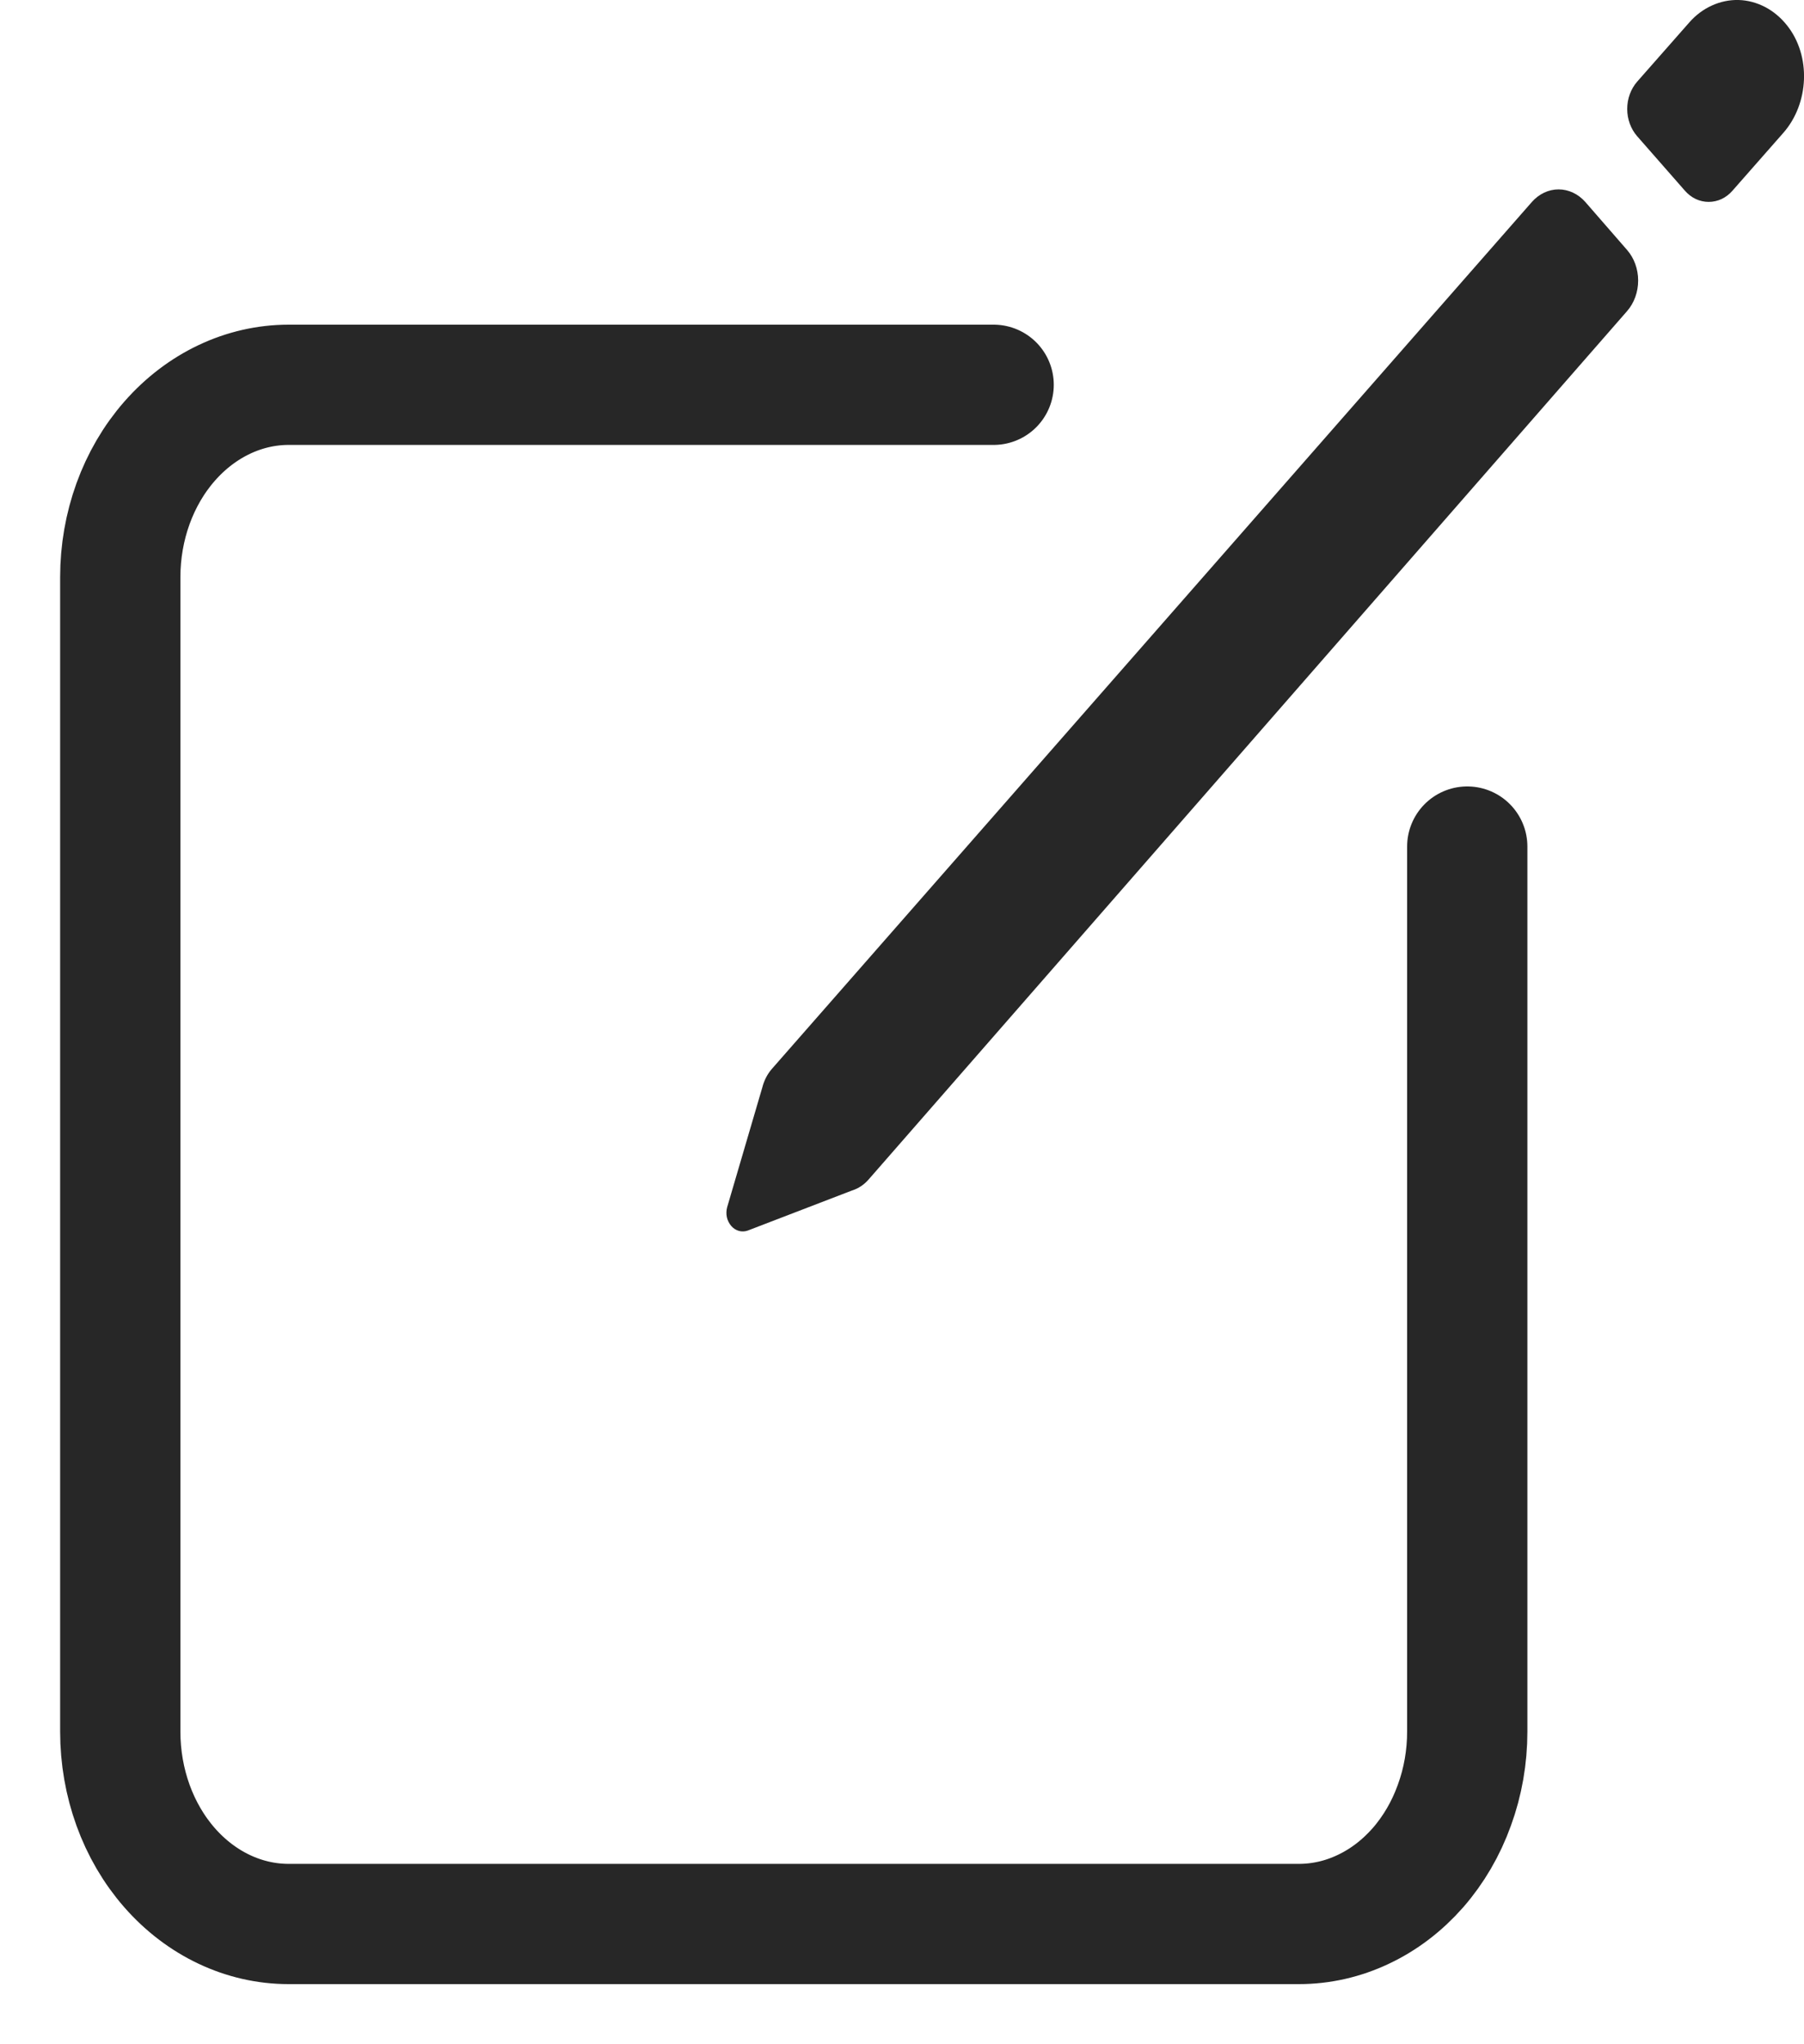 <svg width="15" height="17" viewBox="0 0 15 17" fill="none" xmlns="http://www.w3.org/2000/svg">
<g clip-path="url(#clip0)">
<path d="M12.2 7.04V14.4C12.2 14.61 12.164 14.818 12.093 15.012C12.023 15.207 11.92 15.383 11.79 15.532C11.66 15.68 11.506 15.798 11.336 15.878C11.166 15.959 10.984 16 10.8 16H2.4C2.029 16 1.673 15.832 1.41 15.532C1.147 15.232 1 14.825 1 14.4V4.8C1 4.376 1.147 3.969 1.41 3.669C1.673 3.369 2.029 3.2 2.4 3.2H8.262" stroke="#272727" stroke-linecap="round" stroke-linejoin="round"/>
<path d="M14.858 0.21C14.807 0.146 14.745 0.094 14.676 0.058C14.606 0.022 14.532 0.002 14.456 0C14.38 -0.002 14.304 0.014 14.234 0.046C14.163 0.078 14.099 0.126 14.045 0.188L13.612 0.68C13.56 0.74 13.53 0.821 13.53 0.906C13.53 0.991 13.56 1.072 13.612 1.132L14.009 1.585C14.035 1.615 14.066 1.639 14.1 1.655C14.134 1.671 14.171 1.679 14.207 1.679C14.244 1.679 14.281 1.671 14.315 1.655C14.349 1.639 14.38 1.615 14.406 1.585L14.828 1.105C15.042 0.862 15.062 0.465 14.858 0.21ZM12.737 1.68L6.419 8.888C6.38 8.932 6.353 8.986 6.338 9.045L6.046 10.04C6.039 10.067 6.038 10.096 6.044 10.123C6.05 10.15 6.063 10.175 6.08 10.195C6.097 10.215 6.119 10.229 6.143 10.236C6.167 10.243 6.192 10.242 6.216 10.234L7.085 9.9C7.137 9.884 7.185 9.852 7.223 9.808L13.53 2.586C13.588 2.519 13.621 2.428 13.621 2.333C13.621 2.238 13.588 2.147 13.53 2.08L13.182 1.68C13.123 1.613 13.043 1.575 12.959 1.575C12.876 1.575 12.796 1.613 12.737 1.68Z" fill="#272727"/>
</g>
<defs>
<clipPath id="clip0">
<rect width="15" height="17" fill="white"/>
</clipPath>
</defs>
</svg>
